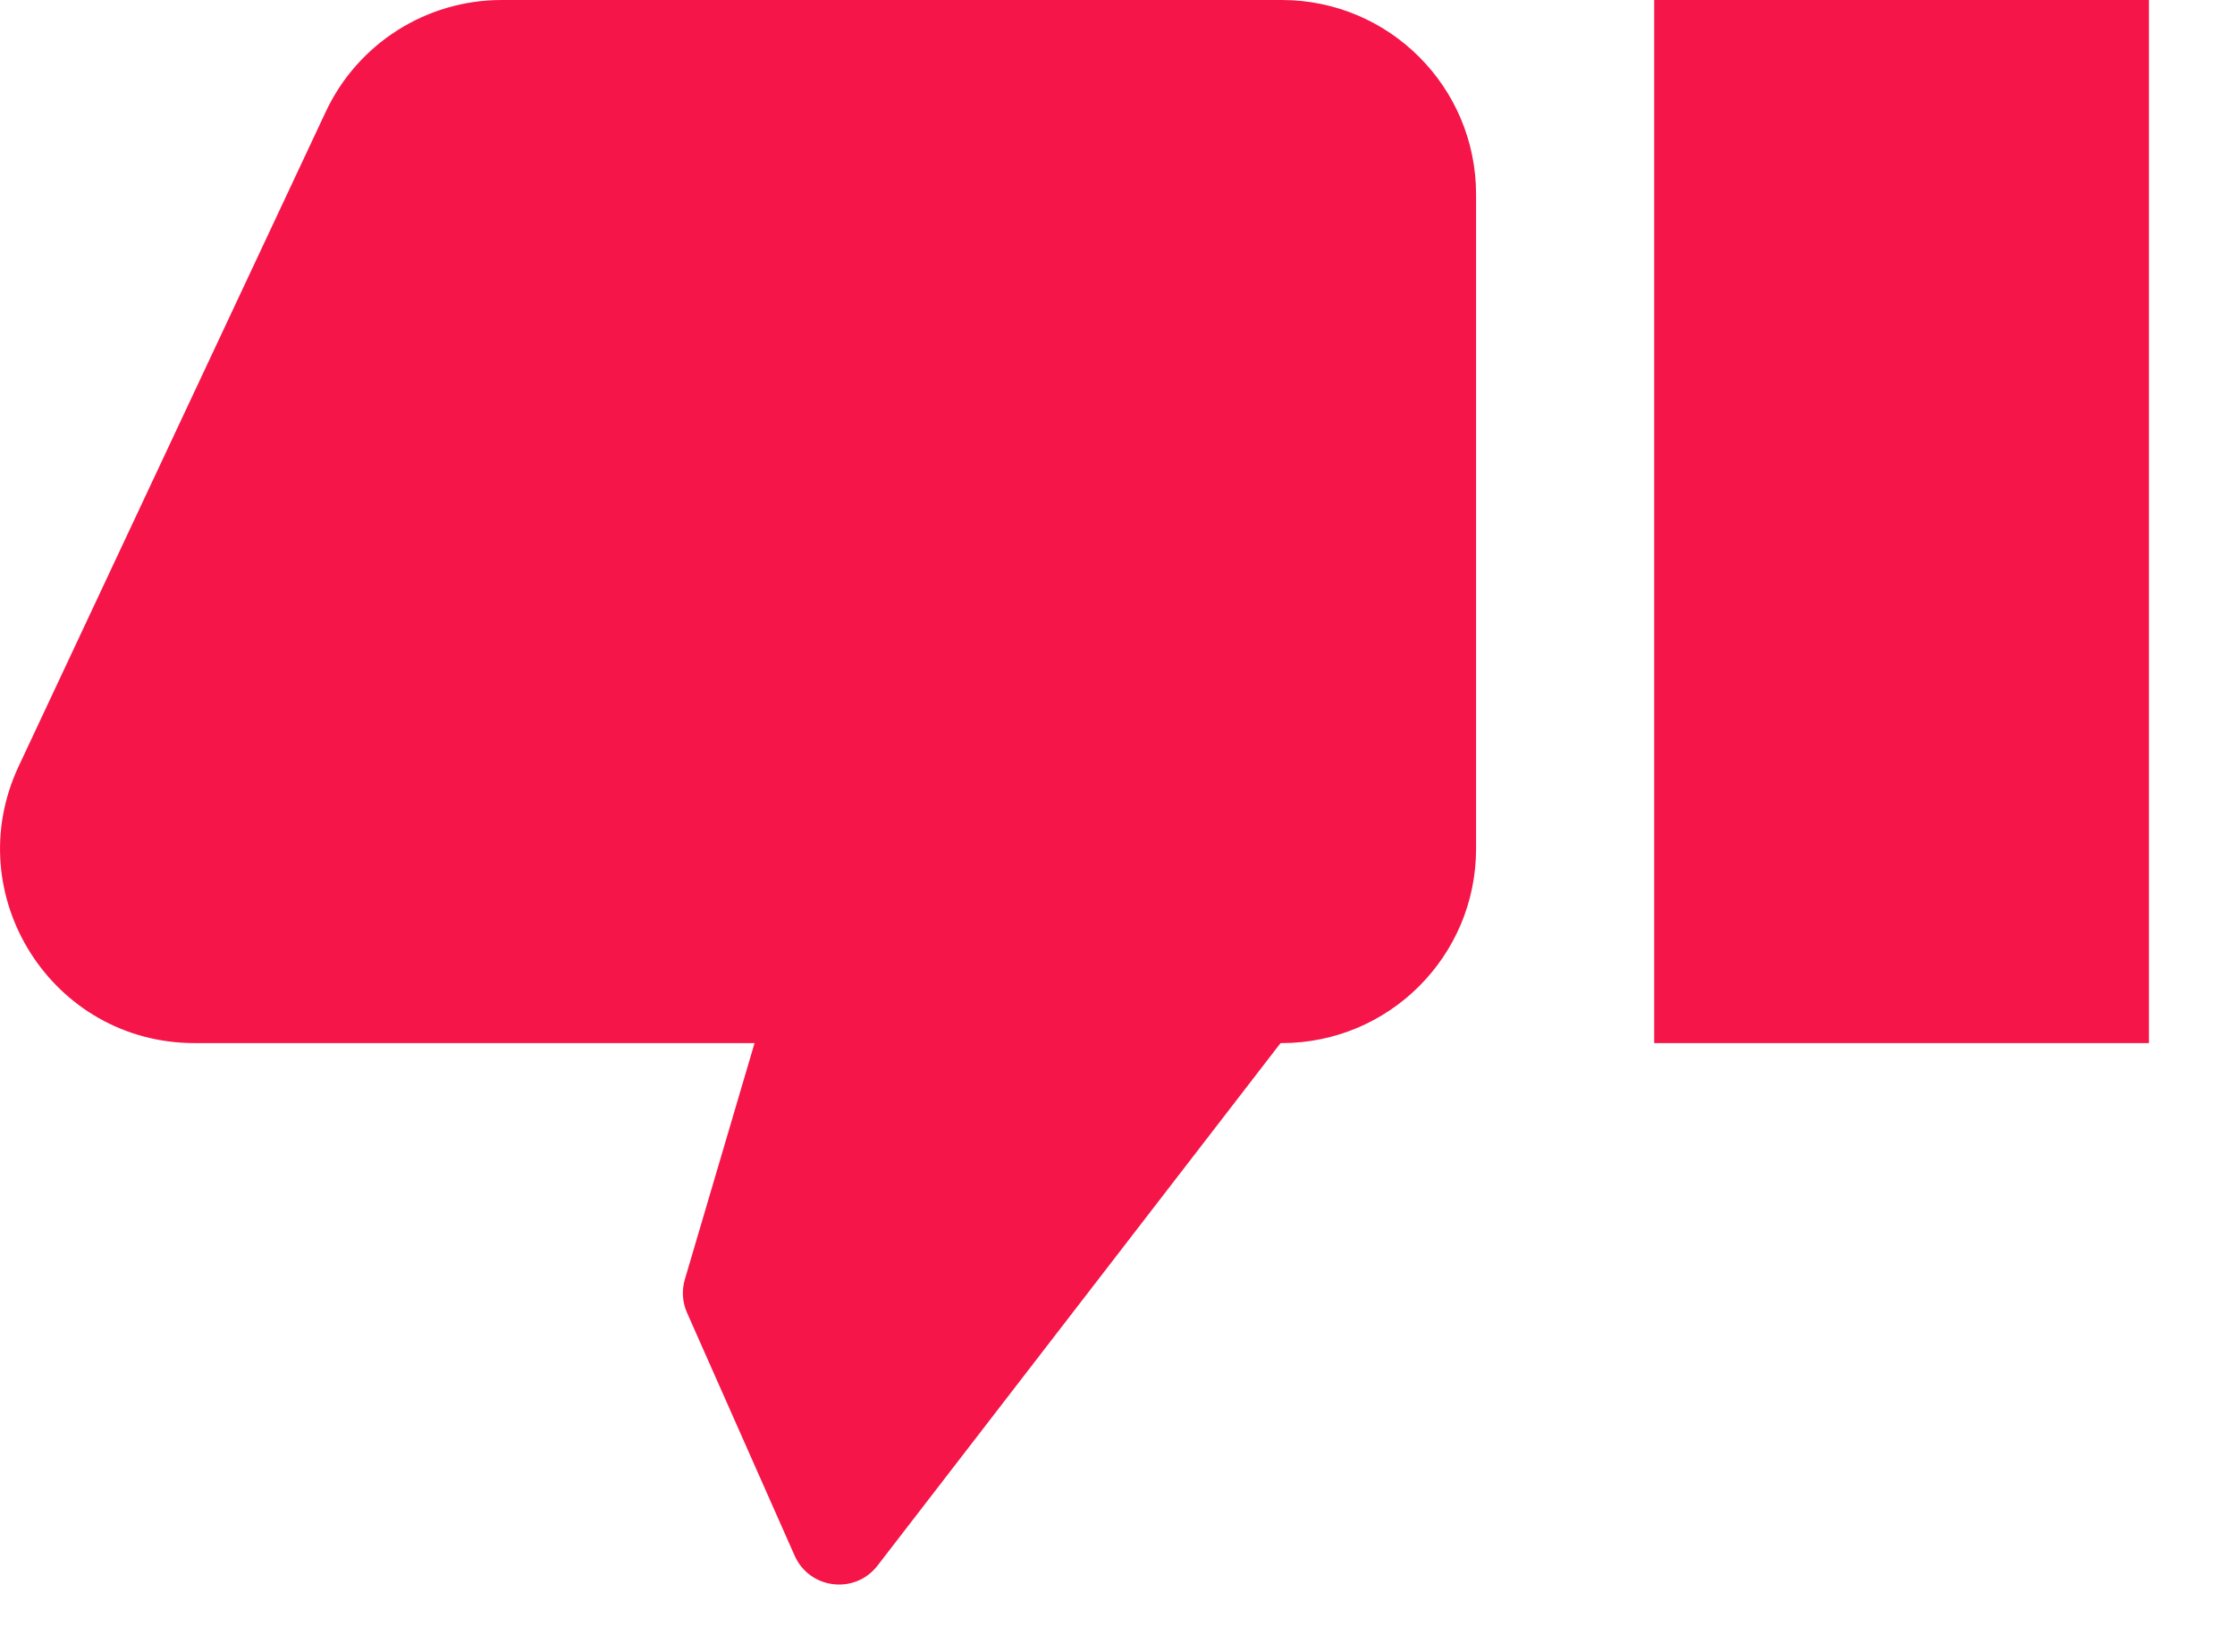 <svg width="23" height="17" viewBox="0 0 23 17" fill="none" xmlns="http://www.w3.org/2000/svg">
<path fill-rule="evenodd" clip-rule="evenodd" d="M13.178 10.735L9.03 16.113C8.798 16.413 8.33 16.356 8.177 16.009L7.07 13.51C7.022 13.402 7.014 13.28 7.048 13.166L7.765 10.735L2.002 10.735C0.537 10.735 -0.43 9.212 0.192 7.886L3.352 1.151C3.681 0.448 4.387 3.9053e-06 5.162 3.9053e-06L13.19 3.9053e-06C14.295 3.9053e-06 15.19 0.895 15.19 2L15.19 8.735C15.19 9.84 14.295 10.735 13.19 10.735H13.178ZM22.114 10.735H17.023V3.9053e-06H22.114L22.114 10.735Z" fill="#F51548"/>
</svg>

